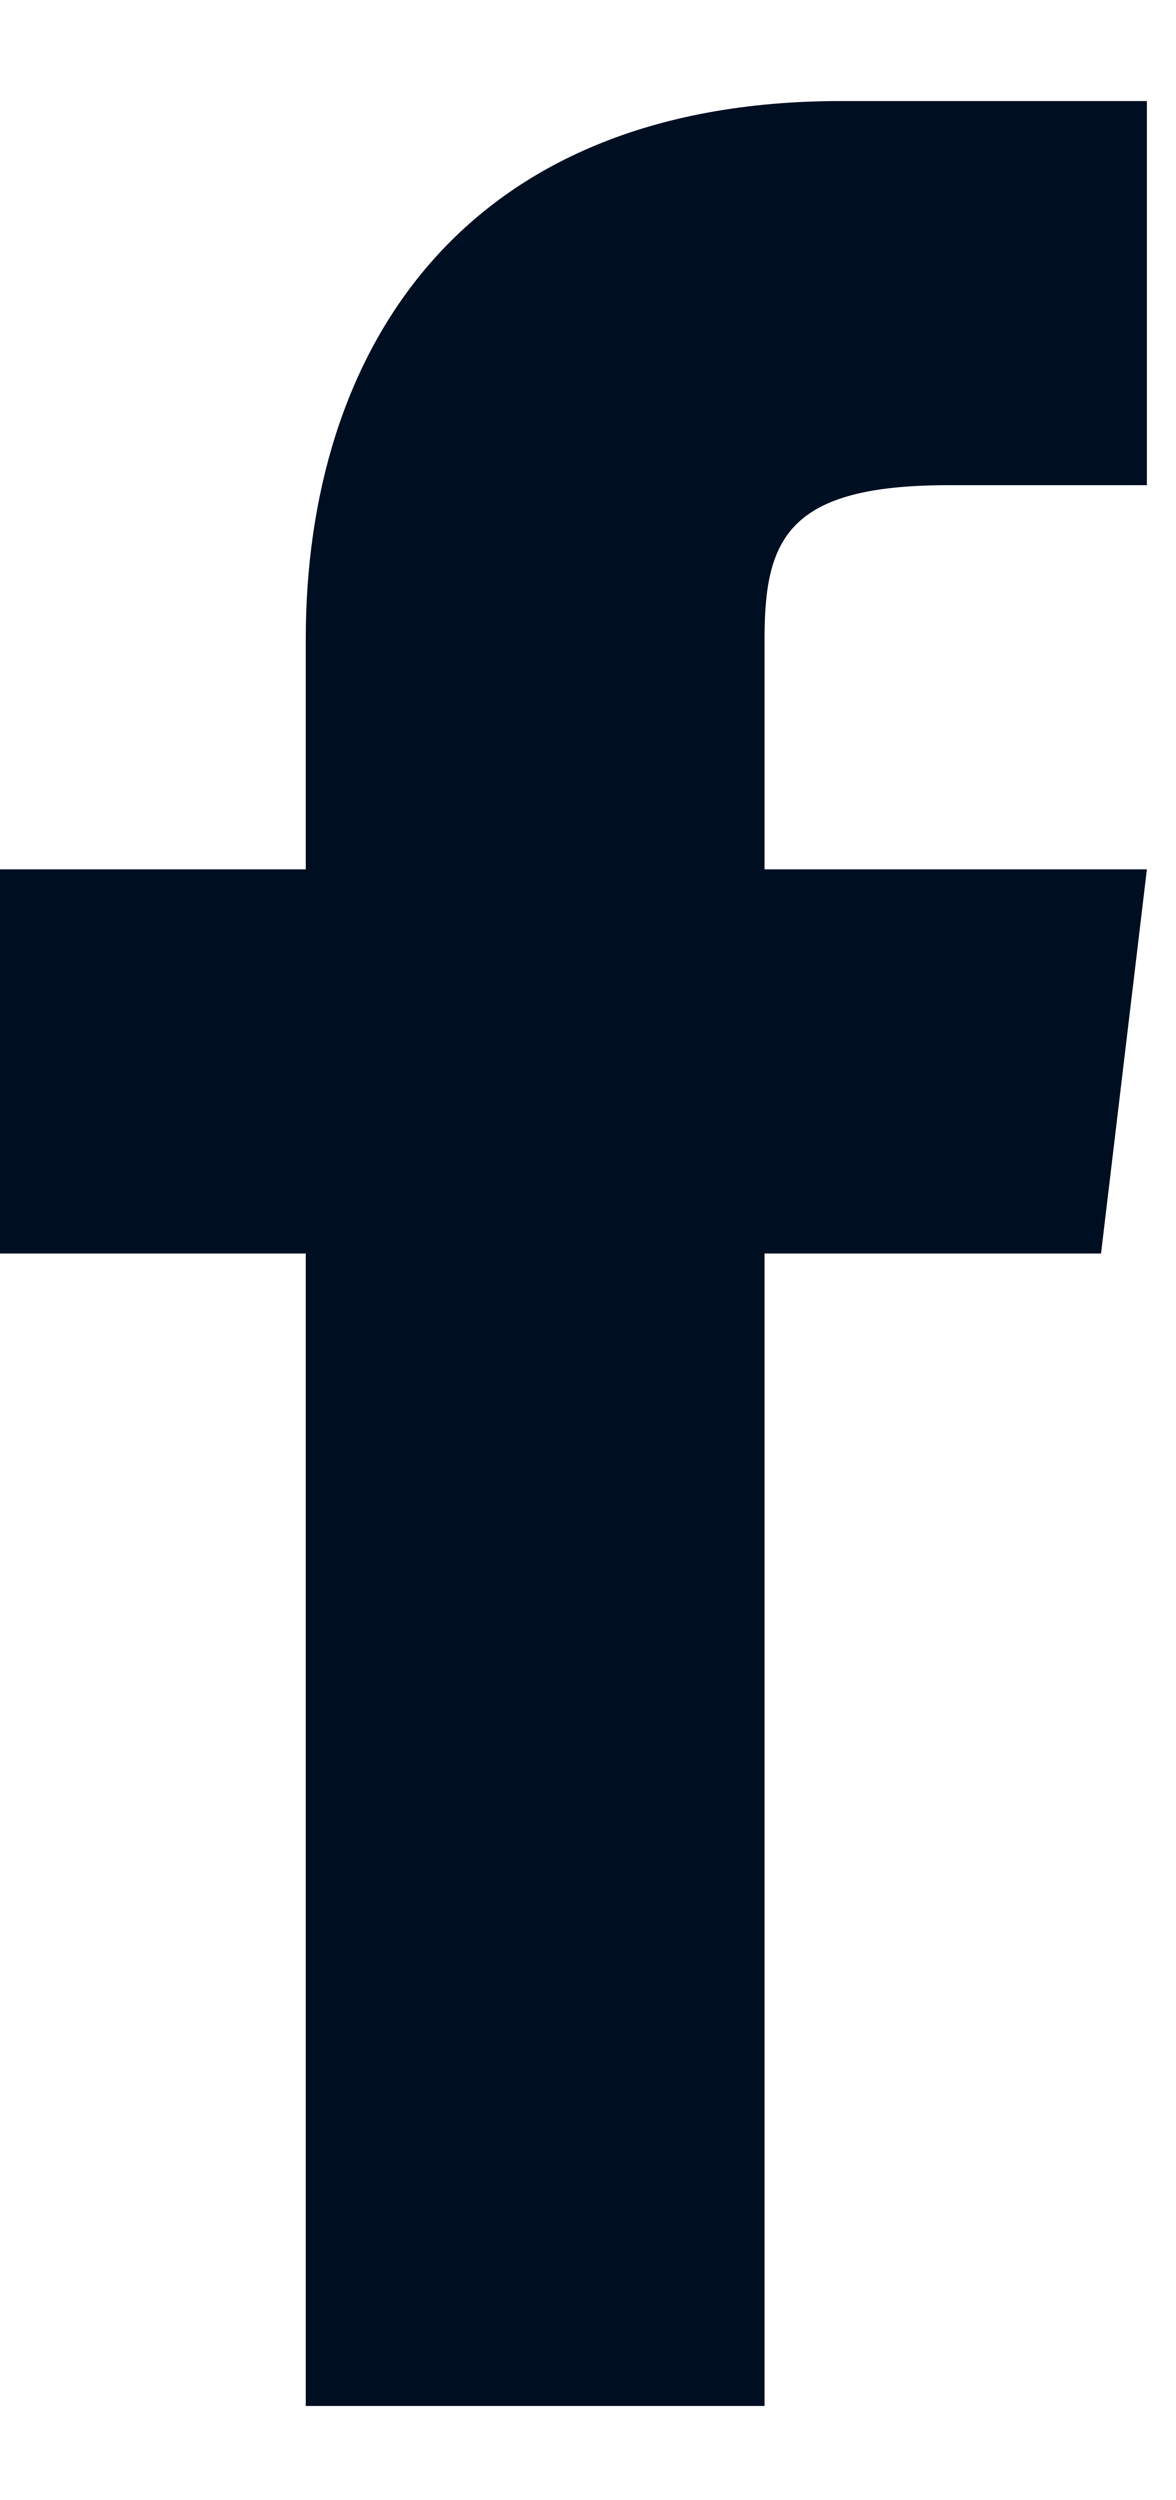 <svg width="8" height="17" viewBox="0 0 8 17" fill="none" xmlns="http://www.w3.org/2000/svg">
<path d="M5.201 5.911V4.344C5.201 3.665 5.357 3.299 6.449 3.299H7.802V0.687H5.721C3.121 0.687 2.08 2.411 2.08 4.344V5.911H0V8.523H2.08V16.359H5.201V8.523H7.49L7.802 5.911H5.201Z" fill="#000E22"/>
</svg>
